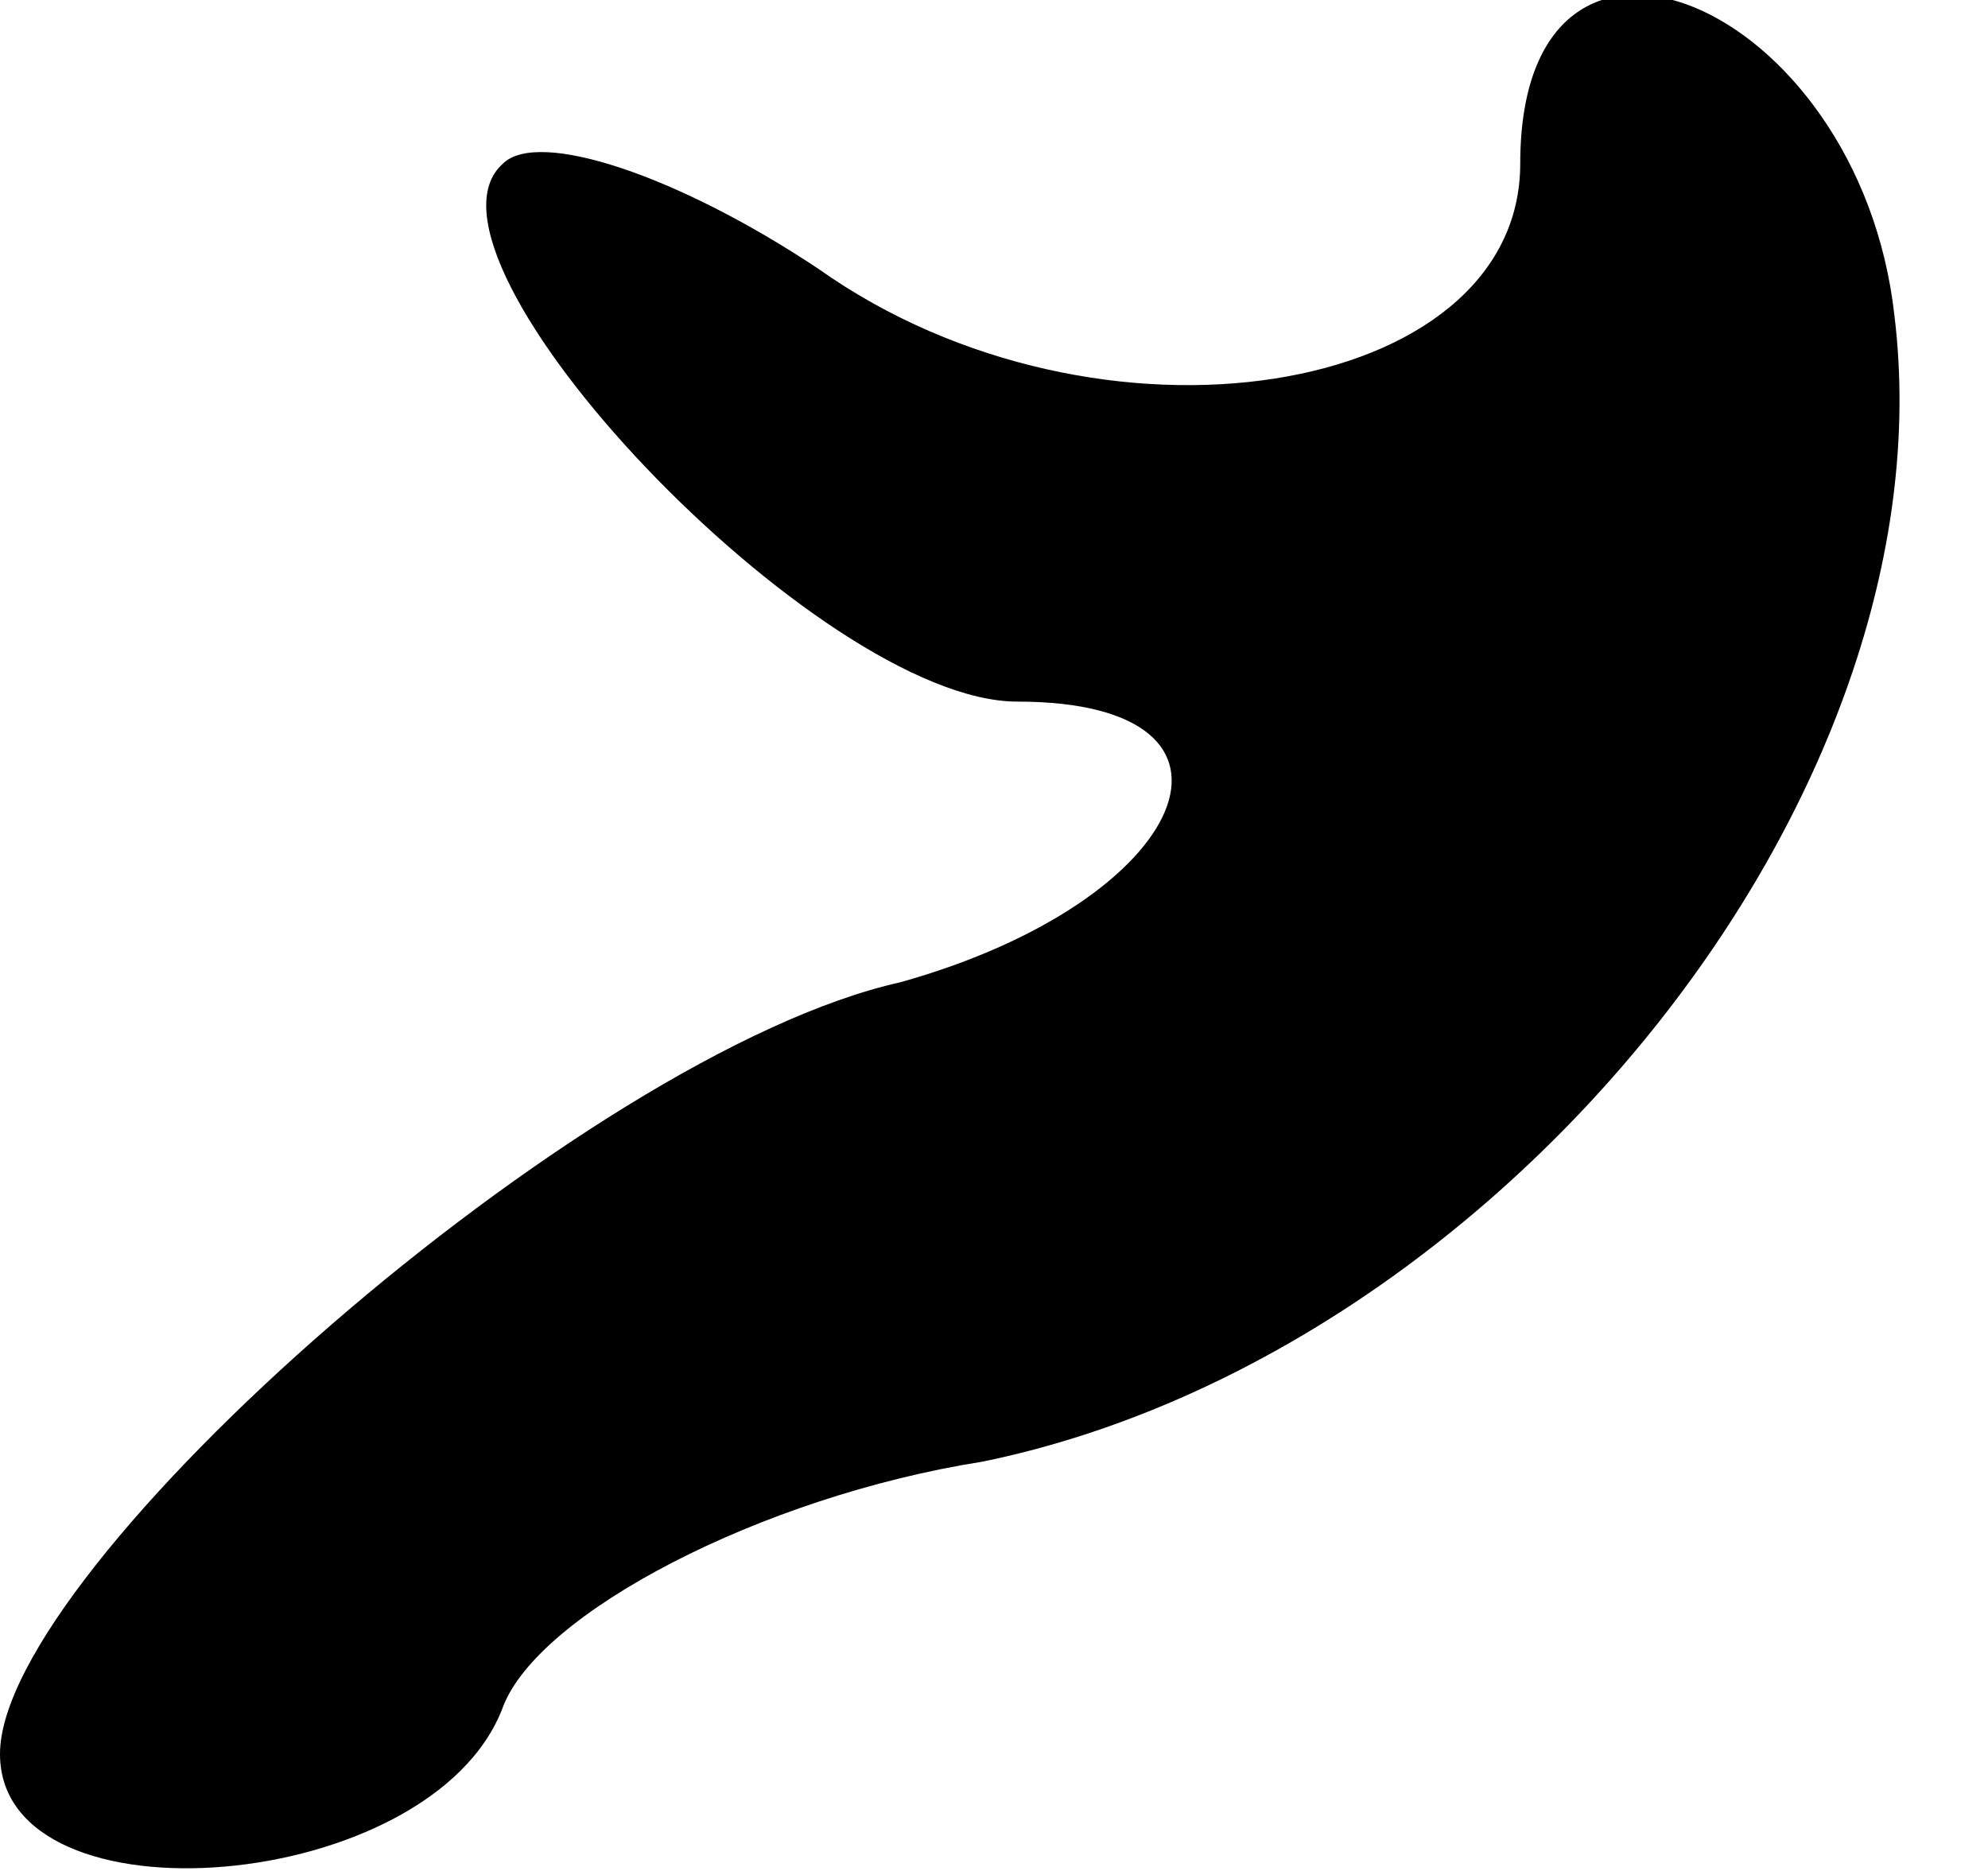 <?xml version="1.0" standalone="no"?>
<!DOCTYPE svg PUBLIC "-//W3C//DTD SVG 20010904//EN"
 "http://www.w3.org/TR/2001/REC-SVG-20010904/DTD/svg10.dtd">
<svg version="1.0" xmlns="http://www.w3.org/2000/svg"
 width="17pt" height="16pt" viewBox="0 0 17 16"
 preserveAspectRatio="xMidYMid meet">
<g transform="translate(0,16) scale(0.1,-0.1)"
fill="#000000" stroke="none">
<path fill="#000000" stroke="none" d="M130 146 c0 -20 -36 -26 -60 -9 -12 8
-24 12 -27 9 -9 -8 27 -46 44 -46 22 0 15 -17 -10 -24 -27 -6 -77 -50 -77 -66
0 -15 37 -12 43 4 3 8 22 18 41 21 44 9 83 57 78 98 -3 27 -32 39 -32 13z"/>
</g>
</svg>
